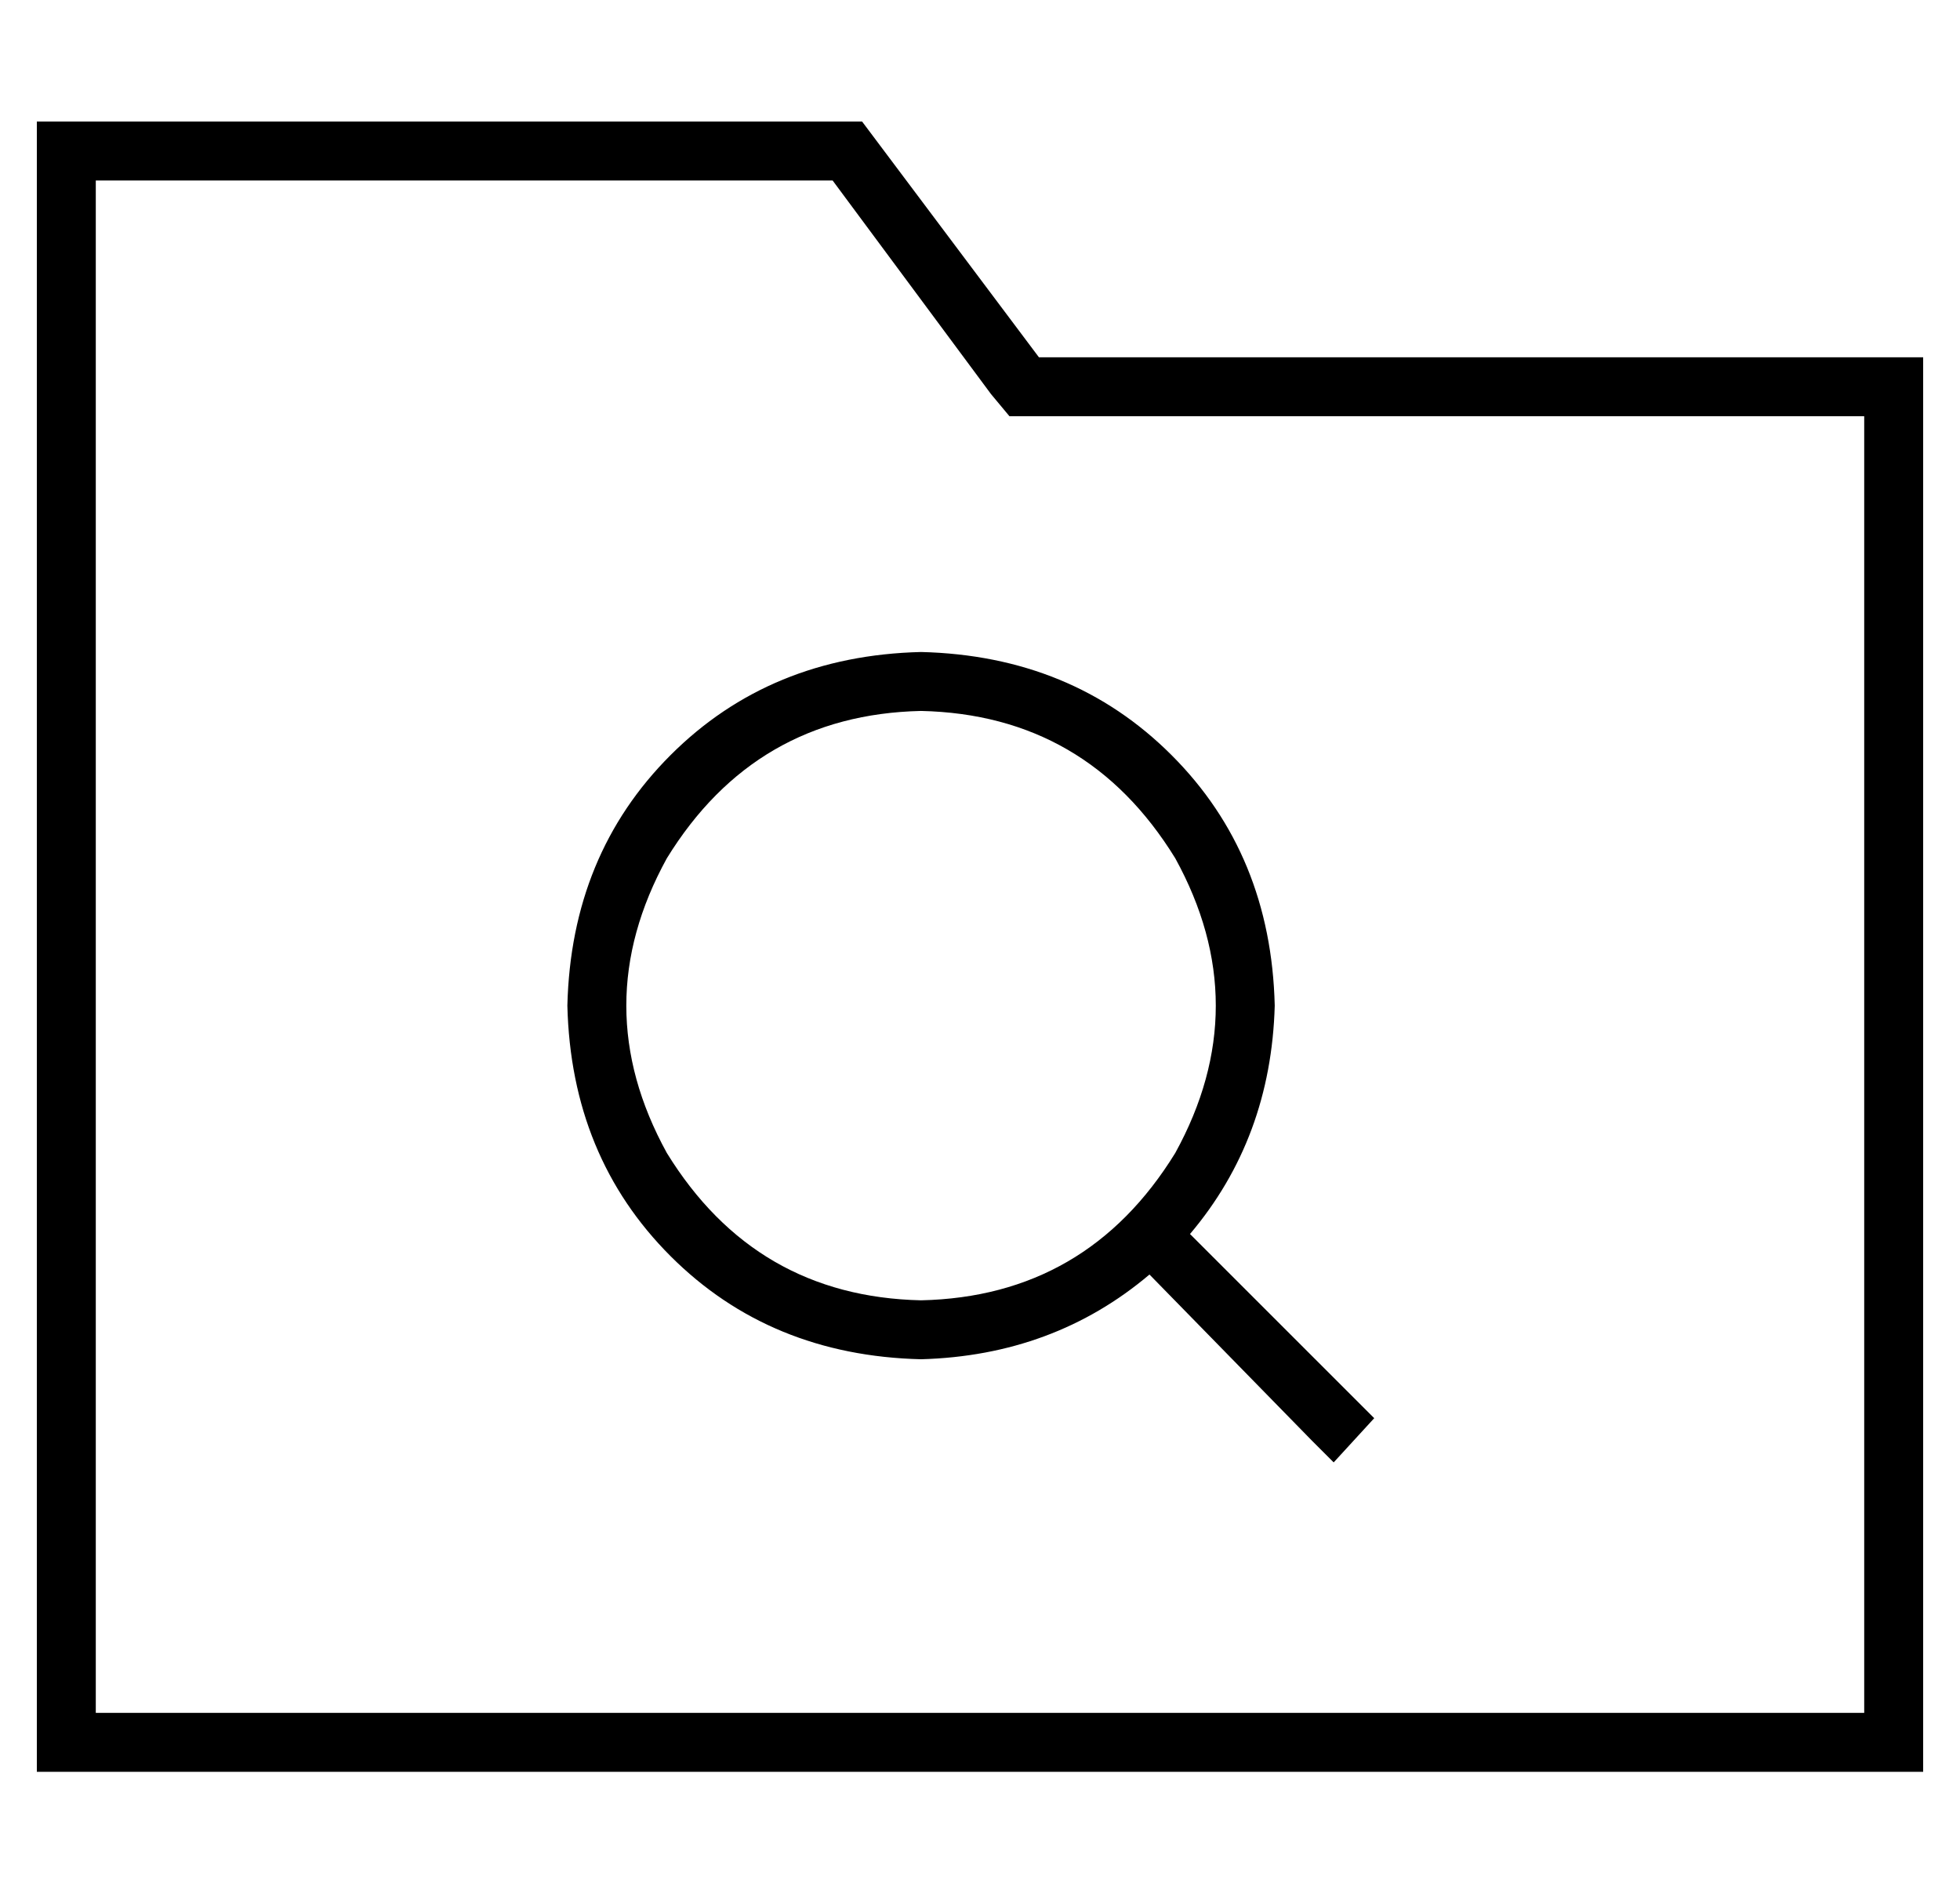 <?xml version="1.0" standalone="no"?>
<!DOCTYPE svg PUBLIC "-//W3C//DTD SVG 1.1//EN" "http://www.w3.org/Graphics/SVG/1.1/DTD/svg11.dtd" >
<svg xmlns="http://www.w3.org/2000/svg" xmlns:xlink="http://www.w3.org/1999/xlink" version="1.1" viewBox="-10 -40 532 512">
   <path fill="currentColor"
d="M224 -7l48 64l-48 -64l48 64h224h16v16v0v352v0v16v0h-16h-496v-16v0v-416v0v-16v0h16h208zM272 73h-8h8h-8l-5 -6v0l-43 -58v0h-200v0v416v0h480v0v-352v0h-224v0zM240 313q45 -1 69 -40q22 -40 0 -80q-24 -39 -69 -40q-45 1 -69 40q-22 40 0 80q24 39 69 40v0zM240 329
q-41 -1 -68 -28v0v0q-27 -27 -28 -68q1 -41 28 -68t68 -28q41 1 68 28t28 68q-1 36 -23 62l45 45v0l5 5v0l-11 12v0l-6 -6v0l-44 -45v0q-26 22 -62 23v0z" />
</svg>
